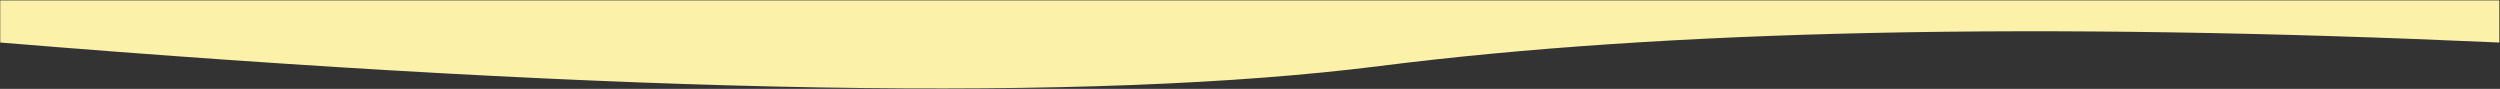 <?xml version="1.0" encoding="UTF-8"?>
<svg width="1997px" height="71px" viewBox="0 0 1997 71" version="1.1" xmlns="http://www.w3.org/2000/svg" xmlns:xlink="http://www.w3.org/1999/xlink">
    <rect x="0" y="0" width="1997" height="71" fill="#333333" stroke="none"/>
    <!-- Generator: Sketch 48.2 (47327) - http://www.bohemiancoding.com/sketch -->
    <title>Path 5</title>
    <desc>Created with Sketch.</desc>
    <defs></defs>
    <g id="Page-1" stroke="none" stroke-width="1" fill="none" fill-rule="evenodd">
        <path d="M0.203,33.973 C505.505,75.534 872.807,81.79 1102.109,52.742 C1331.411,23.694 1629.531,17.438 1996.469,33.973 L1996.469,0.315 L0.203,0.315 L0.203,33.973 Z" id="Path-5" fill="#FBF1A9"></path>
    </g>
</svg>